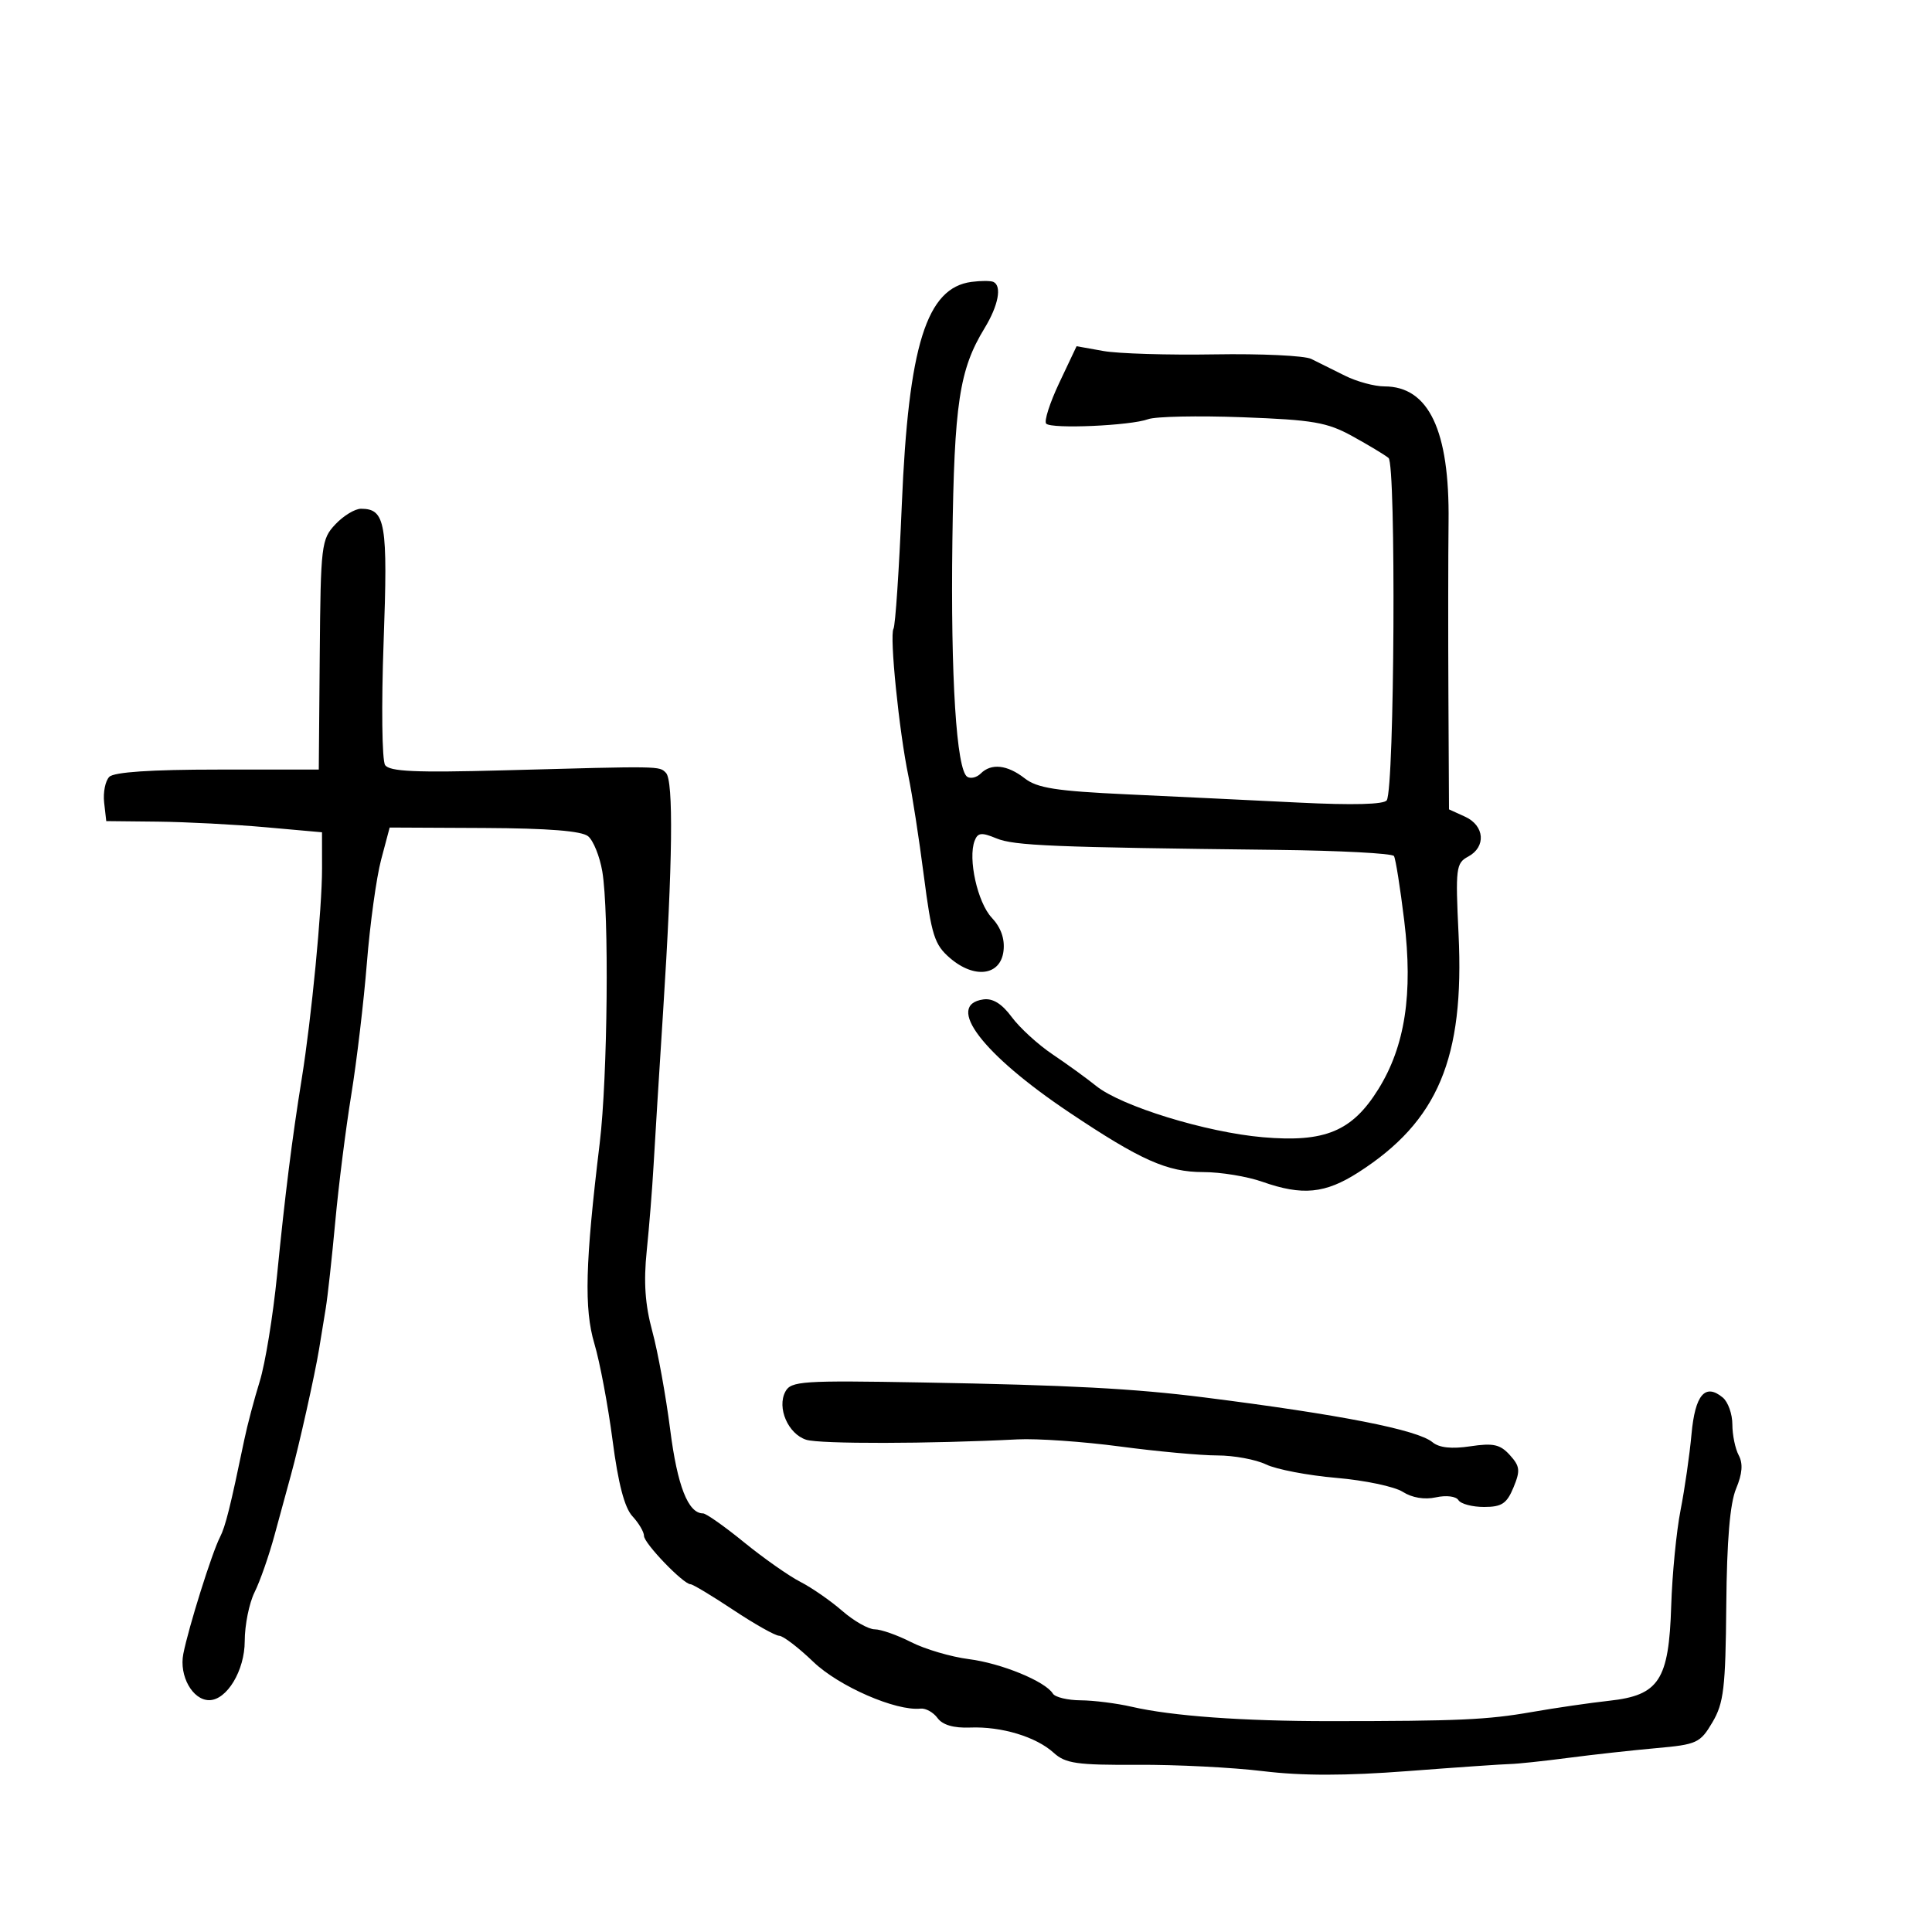 <svg xmlns="http://www.w3.org/2000/svg" width="300" height="300" viewBox="0 0 300 300" version="1.1">
	<path d="M 150.873 43.769 C 143.864 44.677, 141.064 53.622, 140.030 78.411 C 139.609 88.505, 139.028 97.154, 138.740 97.632 C 138.103 98.687, 139.613 113.595, 141.056 120.500 C 141.631 123.250, 142.708 130.209, 143.450 135.965 C 144.649 145.267, 145.101 146.690, 147.519 148.770 C 151.327 152.045, 155.386 151.496, 155.826 147.646 C 156.042 145.763, 155.418 144.010, 153.994 142.494 C 151.792 140.150, 150.275 133.331, 151.339 130.559 C 151.828 129.285, 152.405 129.220, 154.714 130.179 C 157.465 131.322, 163.456 131.568, 198.244 131.968 C 208.003 132.080, 216.198 132.511, 216.454 132.926 C 216.711 133.341, 217.428 137.859, 218.049 142.967 C 219.429 154.317, 218.176 162.465, 214.023 169.137 C 209.954 175.675, 205.742 177.426, 196.089 176.589 C 187.280 175.826, 174.135 171.781, 170.215 168.628 C 168.722 167.427, 165.668 165.214, 163.429 163.710 C 161.191 162.207, 158.345 159.605, 157.105 157.929 C 155.574 155.857, 154.158 154.980, 152.686 155.190 C 146.711 156.045, 152.537 163.698, 166.049 172.745 C 177.137 180.168, 181.250 182, 186.834 182 C 189.537 182, 193.662 182.675, 196 183.500 C 202.236 185.700, 205.772 185.355, 210.936 182.041 C 223.295 174.110, 227.410 164.328, 226.485 145.078 C 225.991 134.792, 226.086 134.024, 227.979 133.011 C 230.790 131.507, 230.534 128.200, 227.500 126.818 L 225 125.679 224.909 108.089 C 224.859 98.415, 224.869 86.225, 224.932 81 C 225.103 66.841, 221.858 60, 214.970 60 C 213.426 60, 210.663 59.249, 208.831 58.331 C 206.999 57.413, 204.649 56.244, 203.608 55.734 C 202.567 55.223, 195.817 54.905, 188.608 55.027 C 181.399 55.149, 173.626 54.914, 171.336 54.504 L 167.172 53.760 164.483 59.444 C 163.004 62.570, 162.092 65.425, 162.455 65.788 C 163.306 66.639, 175.557 66.100, 178.283 65.091 C 179.428 64.668, 186.020 64.532, 192.932 64.789 C 203.910 65.198, 206.069 65.570, 210 67.733 C 212.475 69.095, 215 70.615, 215.611 71.112 C 216.800 72.077, 216.540 122.317, 215.337 124.264 C 214.933 124.918, 210.075 125.045, 201.606 124.623 C 194.398 124.264, 182.425 123.688, 175 123.344 C 164.004 122.834, 161.058 122.373, 159.115 120.859 C 156.412 118.752, 153.921 118.479, 152.287 120.113 C 151.675 120.725, 150.739 120.956, 150.206 120.627 C 148.518 119.584, 147.606 105.174, 147.886 84 C 148.169 62.634, 148.961 57.394, 152.877 50.970 C 155.027 47.444, 155.608 44.398, 154.250 43.773 C 153.838 43.584, 152.318 43.582, 150.873 43.769 M 52.074 81.421 C 49.897 83.738, 49.794 84.605, 49.650 101.671 L 49.500 119.500 33.800 119.500 C 23.479 119.500, 17.714 119.886, 16.972 120.628 C 16.352 121.249, 15.991 123.049, 16.172 124.628 L 16.500 127.500 24.500 127.585 C 28.900 127.632, 36.438 128.023, 41.250 128.454 L 50 129.237 50.006 134.868 C 50.012 141.072, 48.364 158.132, 46.854 167.500 C 45.355 176.799, 44.265 185.474, 43.023 198 C 42.395 204.325, 41.184 211.750, 40.330 214.500 C 39.476 217.250, 38.404 221.300, 37.947 223.500 C 35.758 234.036, 35.009 237.037, 34.153 238.700 C 32.912 241.112, 29.280 252.680, 28.465 256.817 C 27.793 260.227, 29.903 264, 32.481 264 C 35.225 264, 38 259.394, 38 254.839 C 38 252.347, 38.691 248.923, 39.534 247.231 C 40.378 245.540, 41.777 241.533, 42.642 238.328 C 43.507 235.122, 44.652 230.925, 45.186 229 C 46.405 224.606, 48.895 213.466, 49.544 209.500 C 49.815 207.850, 50.283 204.987, 50.584 203.139 C 50.886 201.290, 51.552 195.215, 52.066 189.639 C 52.579 184.062, 53.694 175.225, 54.544 170 C 55.394 164.775, 56.486 155.550, 56.971 149.500 C 57.456 143.450, 58.449 136.250, 59.179 133.500 L 60.507 128.500 75.183 128.569 C 85.162 128.617, 90.330 129.029, 91.329 129.858 C 92.136 130.528, 93.122 132.972, 93.520 135.288 C 94.603 141.603, 94.363 167.265, 93.124 177.500 C 90.869 196.134, 90.681 203.227, 92.298 208.653 C 93.143 211.487, 94.412 218.237, 95.119 223.653 C 95.995 230.370, 96.975 234.116, 98.201 235.439 C 99.191 236.505, 100 237.879, 100 238.492 C 100 239.649, 106.114 246, 107.227 246 C 107.574 246, 110.569 247.800, 113.881 250 C 117.193 252.200, 120.392 254, 120.990 254 C 121.588 254, 123.971 255.820, 126.286 258.044 C 130.254 261.857, 139.118 265.724, 142.947 265.312 C 143.743 265.227, 144.928 265.887, 145.581 266.780 C 146.363 267.850, 148.085 268.352, 150.634 268.252 C 155.513 268.062, 160.880 269.683, 163.617 272.172 C 165.445 273.836, 167.219 274.090, 176.617 274.037 C 182.603 274.003, 191.381 274.447, 196.124 275.024 C 202.160 275.758, 208.912 275.755, 218.624 275.013 C 226.256 274.430, 233.400 273.937, 234.500 273.917 C 235.600 273.896, 239.650 273.467, 243.500 272.963 C 247.350 272.459, 253.513 271.778, 257.195 271.450 C 263.502 270.887, 264.006 270.655, 265.908 267.432 C 267.667 264.451, 267.943 262.114, 268.056 249.256 C 268.145 239.170, 268.627 233.443, 269.580 231.160 C 270.553 228.828, 270.675 227.262, 269.987 225.975 C 269.444 224.961, 269 222.807, 269 221.188 C 269 219.569, 268.331 217.689, 267.513 217.011 C 264.779 214.742, 263.211 216.575, 262.658 222.683 C 262.368 225.882, 261.602 231.200, 260.955 234.500 C 260.309 237.800, 259.656 244.486, 259.504 249.359 C 259.145 260.903, 257.617 263.246, 249.899 264.090 C 246.929 264.415, 241.508 265.204, 237.852 265.843 C 230.932 267.053, 226.539 267.252, 206.500 267.258 C 192.945 267.262, 181.976 266.466, 175.734 265.026 C 173.406 264.489, 169.839 264.038, 167.809 264.024 C 165.779 264.011, 163.836 263.544, 163.491 262.986 C 162.308 261.071, 155.497 258.275, 150.444 257.629 C 147.664 257.273, 143.631 256.087, 141.483 254.991 C 139.335 253.896, 136.788 253, 135.823 253 C 134.859 253, 132.591 251.712, 130.785 250.139 C 128.978 248.565, 126.047 246.533, 124.270 245.623 C 122.494 244.714, 118.563 241.951, 115.534 239.485 C 112.506 237.018, 109.642 235, 109.169 235 C 106.852 235, 105.180 230.741, 104.067 222 C 103.401 216.775, 102.153 209.906, 101.293 206.736 C 100.166 202.584, 99.923 199.088, 100.423 194.236 C 100.805 190.531, 101.282 184.575, 101.483 181 C 101.684 177.425, 102.353 166.625, 102.971 157 C 104.451 133.933, 104.601 121.201, 103.406 120.006 C 102.337 118.937, 102.884 118.945, 78.088 119.620 C 64.519 119.989, 60.482 119.808, 59.798 118.797 C 59.314 118.082, 59.210 109.525, 59.566 99.731 C 60.242 81.190, 59.870 79, 56.052 79 C 55.115 79, 53.325 80.089, 52.074 81.421 M 121.952 216.089 C 120.610 218.597, 122.374 222.666, 125.193 223.565 C 127.297 224.236, 144.369 224.206, 158 223.506 C 161.025 223.351, 168.191 223.849, 173.924 224.612 C 179.657 225.375, 186.451 226, 189.020 226 C 191.590 226, 194.999 226.630, 196.596 227.399 C 198.193 228.169, 203.100 229.106, 207.500 229.483 C 211.900 229.860, 216.542 230.834, 217.814 231.649 C 219.259 232.574, 221.197 232.896, 222.969 232.507 C 224.578 232.154, 226.093 232.342, 226.464 232.941 C 226.824 233.524, 228.612 234, 230.438 234 C 233.190 234, 233.972 233.483, 235.011 230.974 C 236.098 228.349, 236.023 227.683, 234.447 225.941 C 232.945 224.282, 231.878 224.046, 228.306 224.581 C 225.405 225.016, 223.474 224.808, 222.438 223.948 C 220.104 222.012, 208.124 219.659, 187 216.990 C 176.069 215.608, 166.008 215.076, 143.202 214.670 C 124.549 214.338, 122.828 214.453, 121.952 216.089" stroke="none" fill="black" fill-rule="evenodd"/>
</svg>